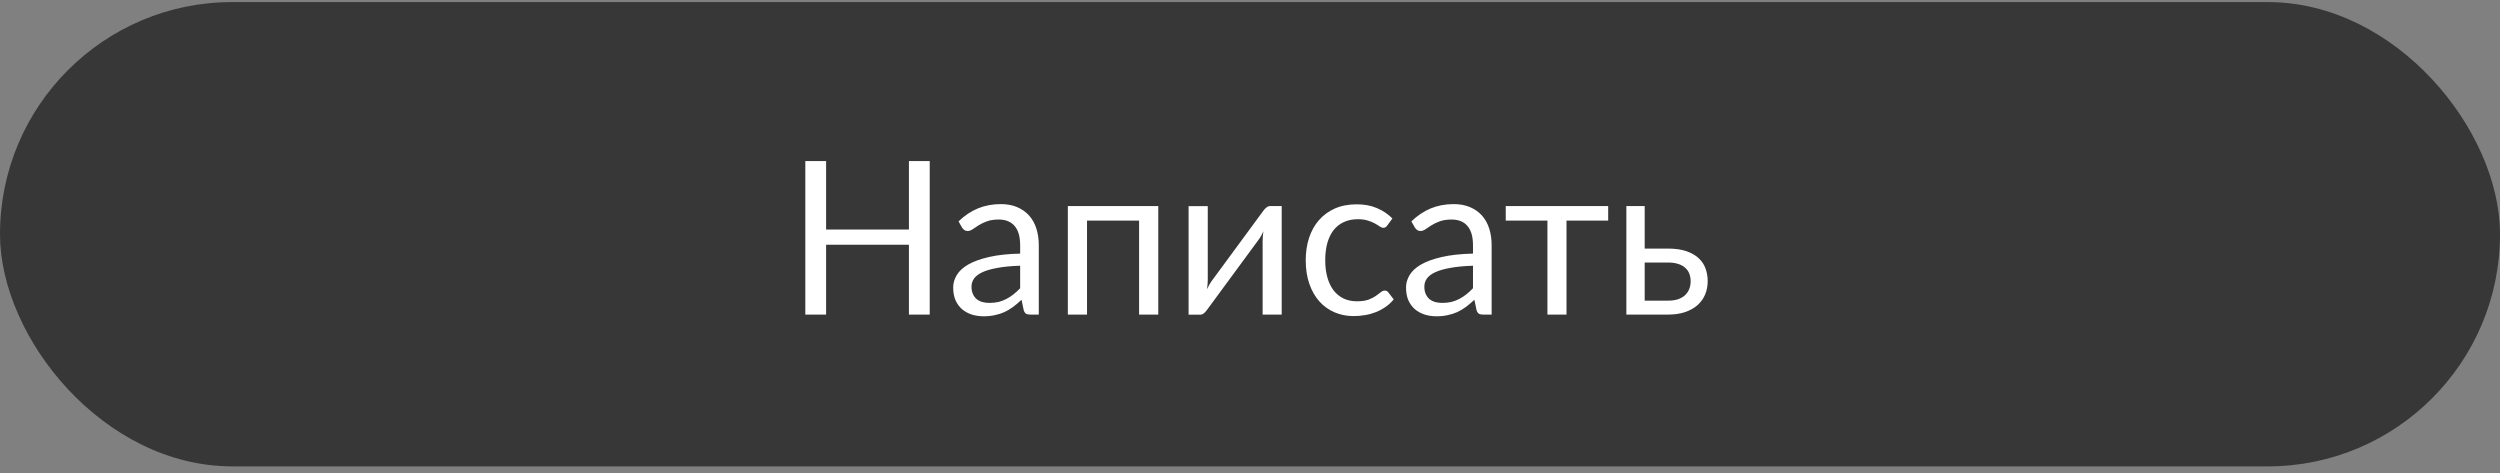 <svg width="280" height="53" viewBox="0 0 280 53" fill="none" xmlns="http://www.w3.org/2000/svg">
<rect x="0" y="0" width="280" height="53" fill="#808080" stroke="none"/>
<rect y="0.233" width="280" height="52" rx="26" fill="#373737"/>
<path d="M104.128 18.037V35.233H101.8V27.409H92.524V35.233H90.196V18.037H92.524V25.704H101.8V18.037H104.128ZM114.257 29.761C113.273 29.793 112.433 29.872 111.737 30C111.049 30.12 110.485 30.28 110.045 30.48C109.613 30.68 109.297 30.916 109.097 31.189C108.905 31.46 108.809 31.765 108.809 32.1C108.809 32.42 108.861 32.697 108.965 32.928C109.069 33.16 109.209 33.352 109.385 33.505C109.569 33.648 109.781 33.757 110.021 33.828C110.269 33.892 110.533 33.925 110.813 33.925C111.189 33.925 111.533 33.889 111.845 33.816C112.157 33.736 112.449 33.624 112.721 33.48C113.001 33.337 113.265 33.164 113.513 32.965C113.769 32.764 114.017 32.536 114.257 32.281V29.761ZM107.357 24.793C108.029 24.145 108.753 23.66 109.529 23.34C110.305 23.02 111.165 22.86 112.109 22.86C112.789 22.86 113.393 22.973 113.921 23.197C114.449 23.421 114.893 23.733 115.253 24.133C115.613 24.532 115.885 25.017 116.069 25.584C116.253 26.152 116.345 26.776 116.345 27.456V35.233H115.397C115.189 35.233 115.029 35.2 114.917 35.136C114.805 35.065 114.717 34.928 114.653 34.728L114.413 33.577C114.093 33.873 113.781 34.136 113.477 34.368C113.173 34.593 112.853 34.785 112.517 34.944C112.181 35.096 111.821 35.212 111.437 35.292C111.061 35.38 110.641 35.425 110.177 35.425C109.705 35.425 109.261 35.361 108.845 35.233C108.429 35.096 108.065 34.897 107.753 34.633C107.449 34.368 107.205 34.036 107.021 33.636C106.845 33.228 106.757 32.748 106.757 32.197C106.757 31.716 106.889 31.256 107.153 30.817C107.417 30.369 107.845 29.973 108.437 29.628C109.029 29.285 109.801 29.005 110.753 28.788C111.705 28.564 112.873 28.436 114.257 28.404V27.456C114.257 26.512 114.053 25.8 113.645 25.32C113.237 24.832 112.641 24.588 111.857 24.588C111.329 24.588 110.885 24.657 110.525 24.793C110.173 24.921 109.865 25.069 109.601 25.236C109.345 25.396 109.121 25.544 108.929 25.68C108.745 25.808 108.561 25.872 108.377 25.872C108.233 25.872 108.109 25.837 108.005 25.765C107.901 25.684 107.813 25.588 107.741 25.477L107.357 24.793ZM129.726 35.233H127.578V24.709H121.746V35.233H119.598V23.076H129.726V35.233ZM143.55 23.076V35.233H141.414V26.977C141.414 26.817 141.422 26.645 141.438 26.46C141.454 26.276 141.474 26.093 141.498 25.909C141.426 26.069 141.354 26.216 141.282 26.352C141.21 26.488 141.134 26.613 141.054 26.724L135.186 34.705C135.098 34.833 134.986 34.956 134.85 35.077C134.722 35.188 134.578 35.245 134.418 35.245H133.122V23.088H135.27V31.345C135.27 31.497 135.262 31.665 135.246 31.849C135.23 32.025 135.21 32.205 135.186 32.389C135.258 32.236 135.33 32.096 135.402 31.968C135.474 31.832 135.546 31.709 135.618 31.596L141.486 23.616C141.574 23.488 141.686 23.369 141.822 23.256C141.958 23.137 142.106 23.076 142.266 23.076H143.55ZM155.386 25.236C155.322 25.325 155.258 25.392 155.194 25.441C155.13 25.488 155.042 25.512 154.93 25.512C154.81 25.512 154.678 25.465 154.534 25.369C154.39 25.265 154.21 25.152 153.994 25.032C153.786 24.913 153.526 24.805 153.214 24.709C152.91 24.605 152.534 24.552 152.086 24.552C151.486 24.552 150.958 24.66 150.502 24.877C150.046 25.084 149.662 25.389 149.35 25.788C149.046 26.189 148.814 26.672 148.654 27.241C148.502 27.808 148.426 28.445 148.426 29.148C148.426 29.884 148.51 30.541 148.678 31.116C148.846 31.684 149.082 32.164 149.386 32.556C149.698 32.941 150.07 33.236 150.502 33.444C150.942 33.645 151.434 33.745 151.978 33.745C152.498 33.745 152.926 33.684 153.262 33.565C153.598 33.437 153.874 33.297 154.09 33.145C154.314 32.992 154.498 32.856 154.642 32.736C154.794 32.608 154.942 32.544 155.086 32.544C155.262 32.544 155.398 32.612 155.494 32.748L156.094 33.529C155.83 33.856 155.53 34.136 155.194 34.368C154.858 34.6 154.494 34.797 154.102 34.956C153.718 35.108 153.314 35.221 152.89 35.292C152.466 35.364 152.034 35.401 151.594 35.401C150.834 35.401 150.126 35.261 149.47 34.98C148.822 34.7 148.258 34.297 147.778 33.769C147.298 33.233 146.922 32.577 146.65 31.8C146.378 31.024 146.242 30.14 146.242 29.148C146.242 28.244 146.366 27.409 146.614 26.64C146.87 25.872 147.238 25.212 147.718 24.66C148.206 24.101 148.802 23.665 149.506 23.352C150.218 23.041 151.034 22.884 151.954 22.884C152.81 22.884 153.562 23.024 154.21 23.305C154.866 23.576 155.446 23.965 155.95 24.468L155.386 25.236ZM164.975 29.761C163.991 29.793 163.151 29.872 162.455 30C161.767 30.12 161.203 30.28 160.763 30.48C160.331 30.68 160.015 30.916 159.815 31.189C159.623 31.46 159.527 31.765 159.527 32.1C159.527 32.42 159.579 32.697 159.683 32.928C159.787 33.16 159.927 33.352 160.103 33.505C160.287 33.648 160.499 33.757 160.739 33.828C160.987 33.892 161.251 33.925 161.531 33.925C161.907 33.925 162.251 33.889 162.563 33.816C162.875 33.736 163.167 33.624 163.439 33.48C163.719 33.337 163.983 33.164 164.231 32.965C164.487 32.764 164.735 32.536 164.975 32.281V29.761ZM158.075 24.793C158.747 24.145 159.471 23.66 160.247 23.34C161.023 23.02 161.883 22.86 162.827 22.86C163.507 22.86 164.111 22.973 164.639 23.197C165.167 23.421 165.611 23.733 165.971 24.133C166.331 24.532 166.603 25.017 166.787 25.584C166.971 26.152 167.063 26.776 167.063 27.456V35.233H166.115C165.907 35.233 165.747 35.2 165.635 35.136C165.523 35.065 165.435 34.928 165.371 34.728L165.131 33.577C164.811 33.873 164.499 34.136 164.195 34.368C163.891 34.593 163.571 34.785 163.235 34.944C162.899 35.096 162.539 35.212 162.155 35.292C161.779 35.38 161.359 35.425 160.895 35.425C160.423 35.425 159.979 35.361 159.563 35.233C159.147 35.096 158.783 34.897 158.471 34.633C158.167 34.368 157.923 34.036 157.739 33.636C157.563 33.228 157.475 32.748 157.475 32.197C157.475 31.716 157.607 31.256 157.871 30.817C158.135 30.369 158.563 29.973 159.155 29.628C159.747 29.285 160.519 29.005 161.471 28.788C162.423 28.564 163.591 28.436 164.975 28.404V27.456C164.975 26.512 164.771 25.8 164.363 25.32C163.955 24.832 163.359 24.588 162.575 24.588C162.047 24.588 161.603 24.657 161.243 24.793C160.891 24.921 160.583 25.069 160.319 25.236C160.063 25.396 159.839 25.544 159.647 25.68C159.463 25.808 159.279 25.872 159.095 25.872C158.951 25.872 158.827 25.837 158.723 25.765C158.619 25.684 158.531 25.588 158.459 25.477L158.075 24.793ZM180.116 24.709H175.448V35.233H173.312V24.709H168.644V23.076H180.116V24.709ZM186.821 33.672C187.253 33.672 187.625 33.62 187.937 33.517C188.257 33.404 188.521 33.252 188.729 33.06C188.937 32.861 189.093 32.629 189.197 32.364C189.301 32.1 189.353 31.812 189.353 31.5C189.353 31.212 189.309 30.945 189.221 30.697C189.133 30.441 188.985 30.216 188.777 30.024C188.577 29.832 188.313 29.68 187.985 29.569C187.657 29.456 187.257 29.401 186.785 29.401H184.205V33.672H186.821ZM186.785 27.84C187.625 27.84 188.329 27.941 188.897 28.14C189.473 28.34 189.933 28.608 190.277 28.945C190.629 29.28 190.881 29.669 191.033 30.108C191.185 30.549 191.261 31.005 191.261 31.477C191.261 32.02 191.165 32.525 190.973 32.989C190.781 33.444 190.497 33.84 190.121 34.176C189.745 34.505 189.281 34.764 188.729 34.956C188.177 35.141 187.541 35.233 186.821 35.233H182.153V23.076H184.205V27.84H186.785Z" fill="white"/>
</svg>
